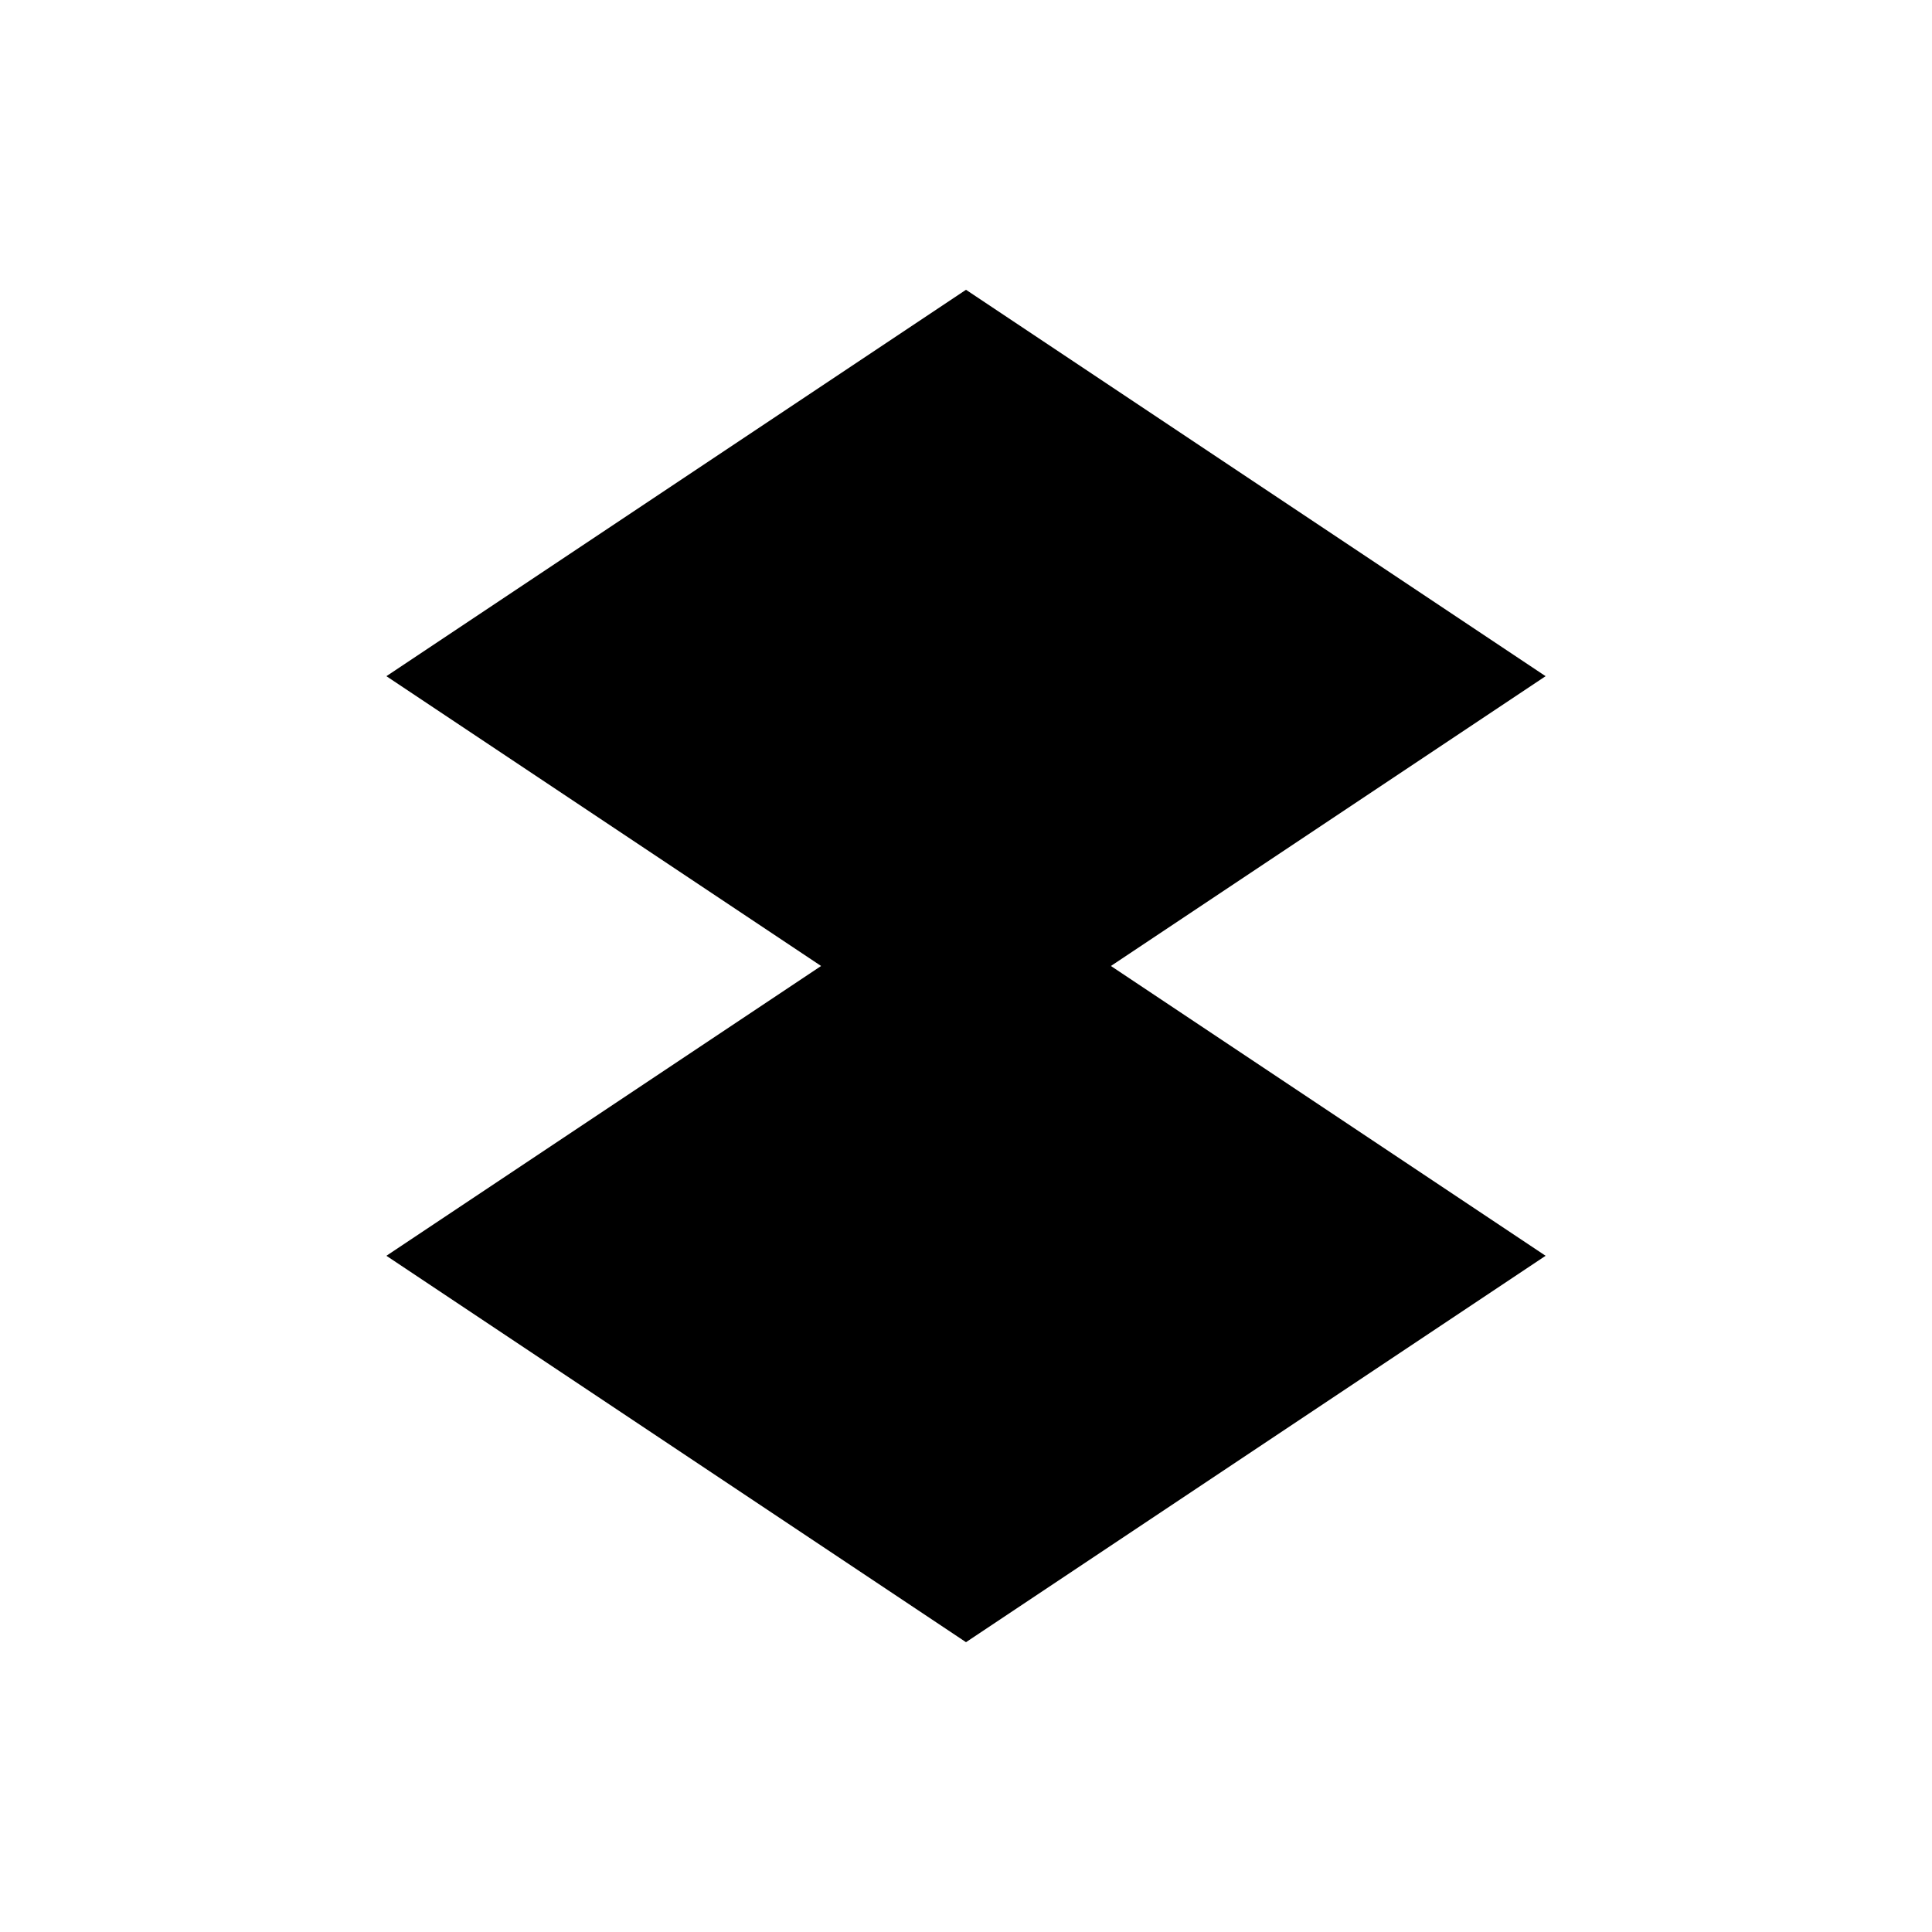 <?xml version="1.0" encoding="UTF-8"?>
<svg width="100" height="100" viewBox="0 0 100 100" xmlns="http://www.w3.org/2000/svg">
  <path d="M20 35 L50 15 L80 35 L50 55 Z" fill="black"/>
  <path d="M20 65 L50 45 L80 65 L50 85 Z" fill="black"/>
</svg> 